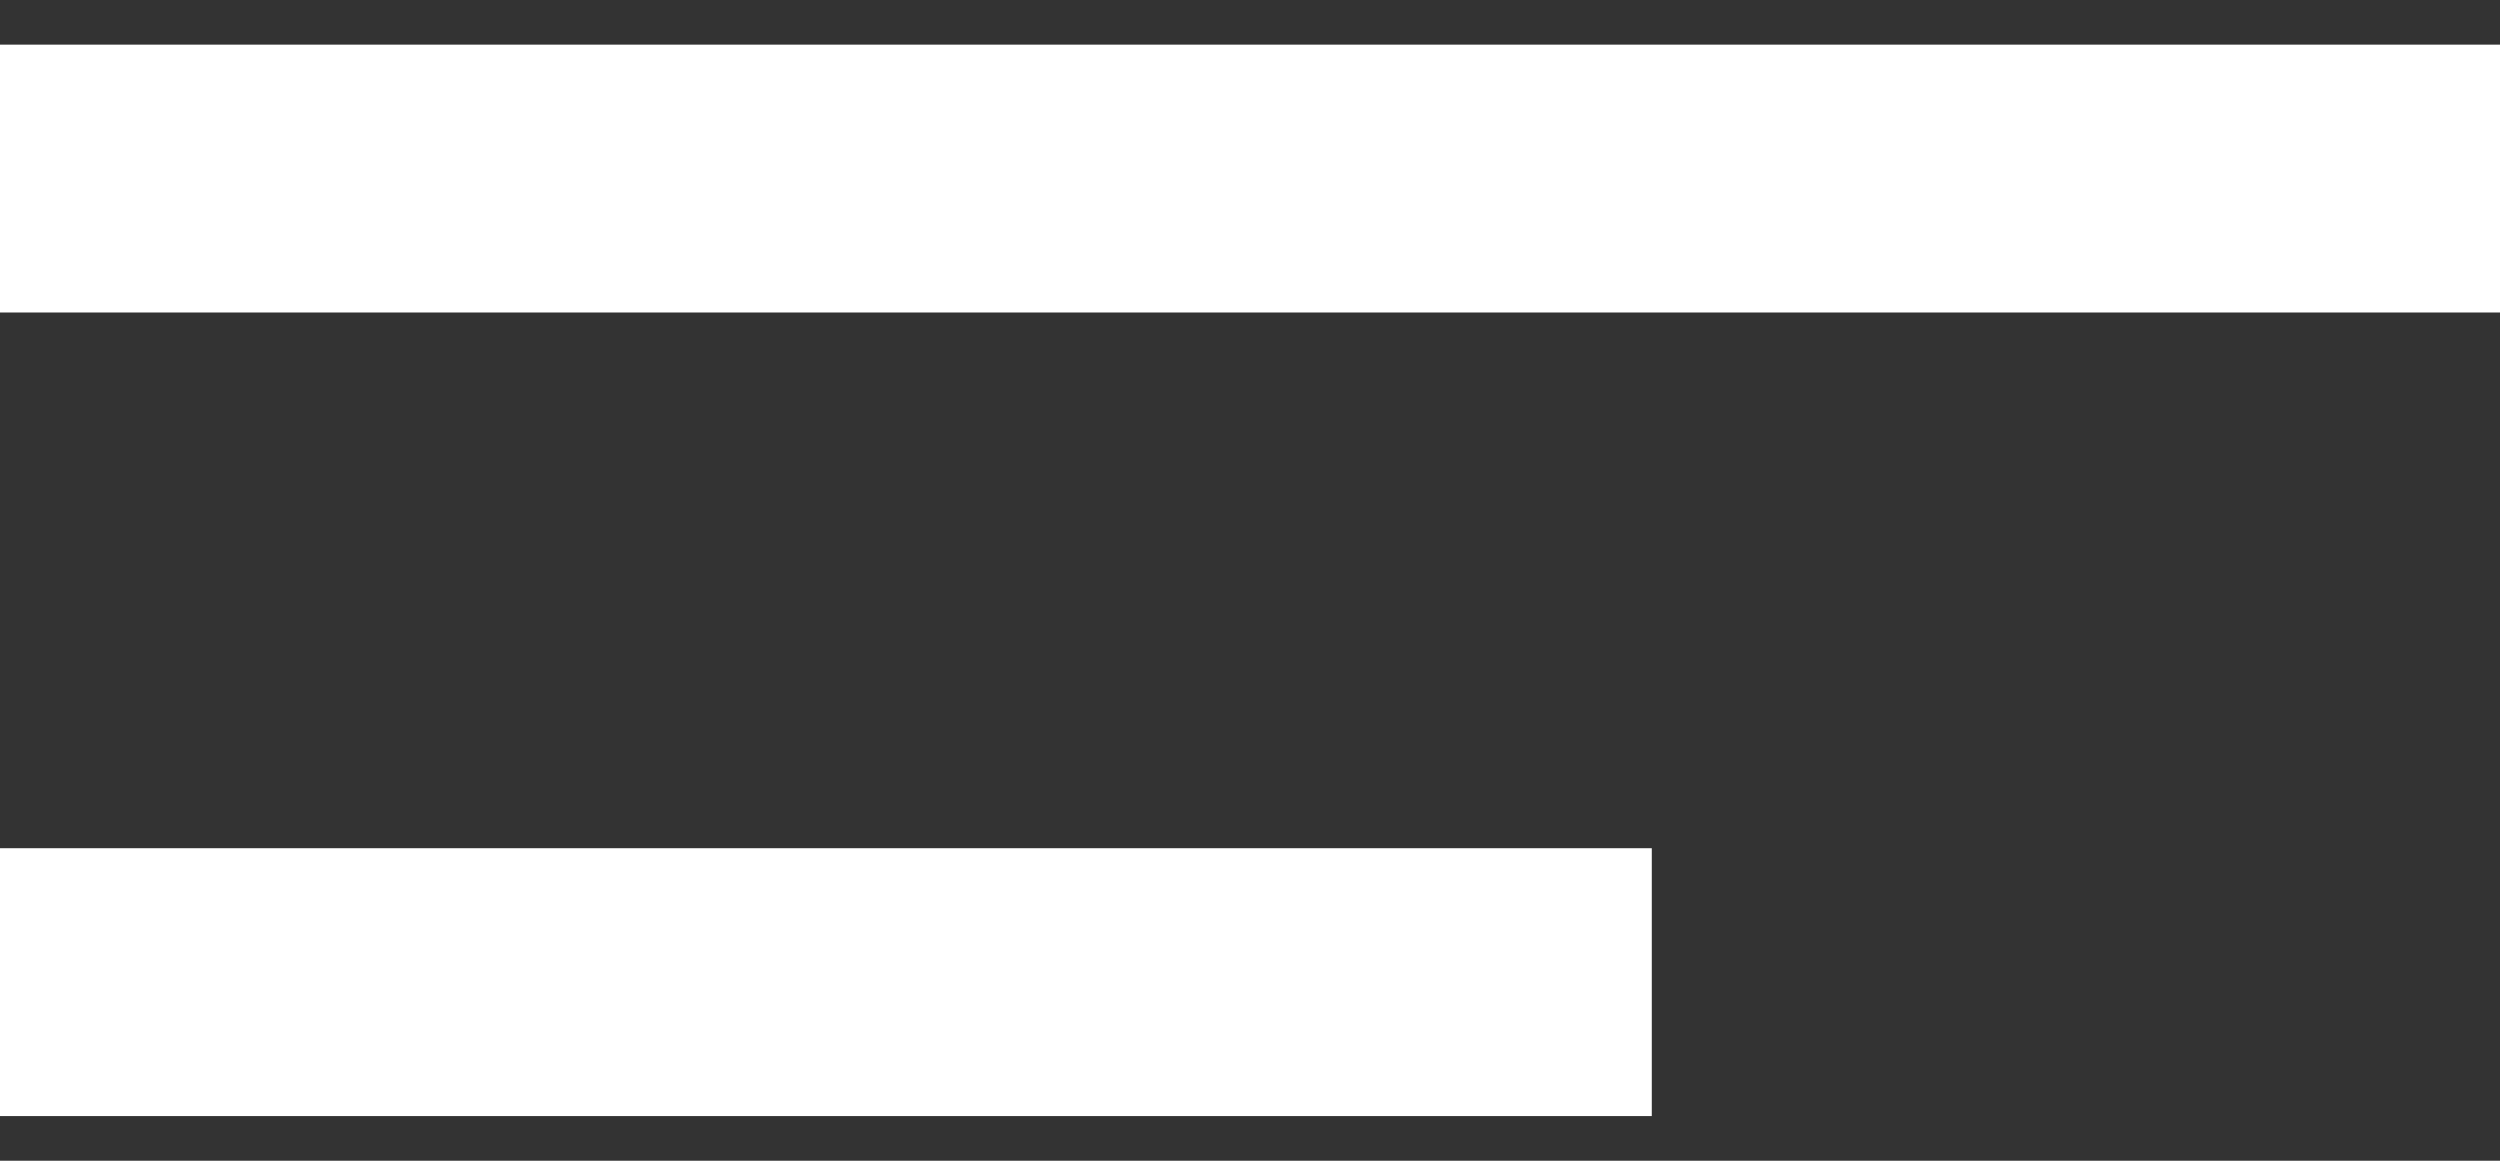 <svg width="28" height="13" viewBox="0 0 28 13" fill="none" xmlns="http://www.w3.org/2000/svg">
<rect x="0" y="0" width="28" height="13" fill="#333333" stroke="none"/>
<g id="Group 8710">
<path id="Vector 7" d="M0 2H28" stroke="white" stroke-width="3"/>
<path id="Vector 8" d="M0 11H18.5" stroke="white" stroke-width="3"/>
</g>
</svg>
